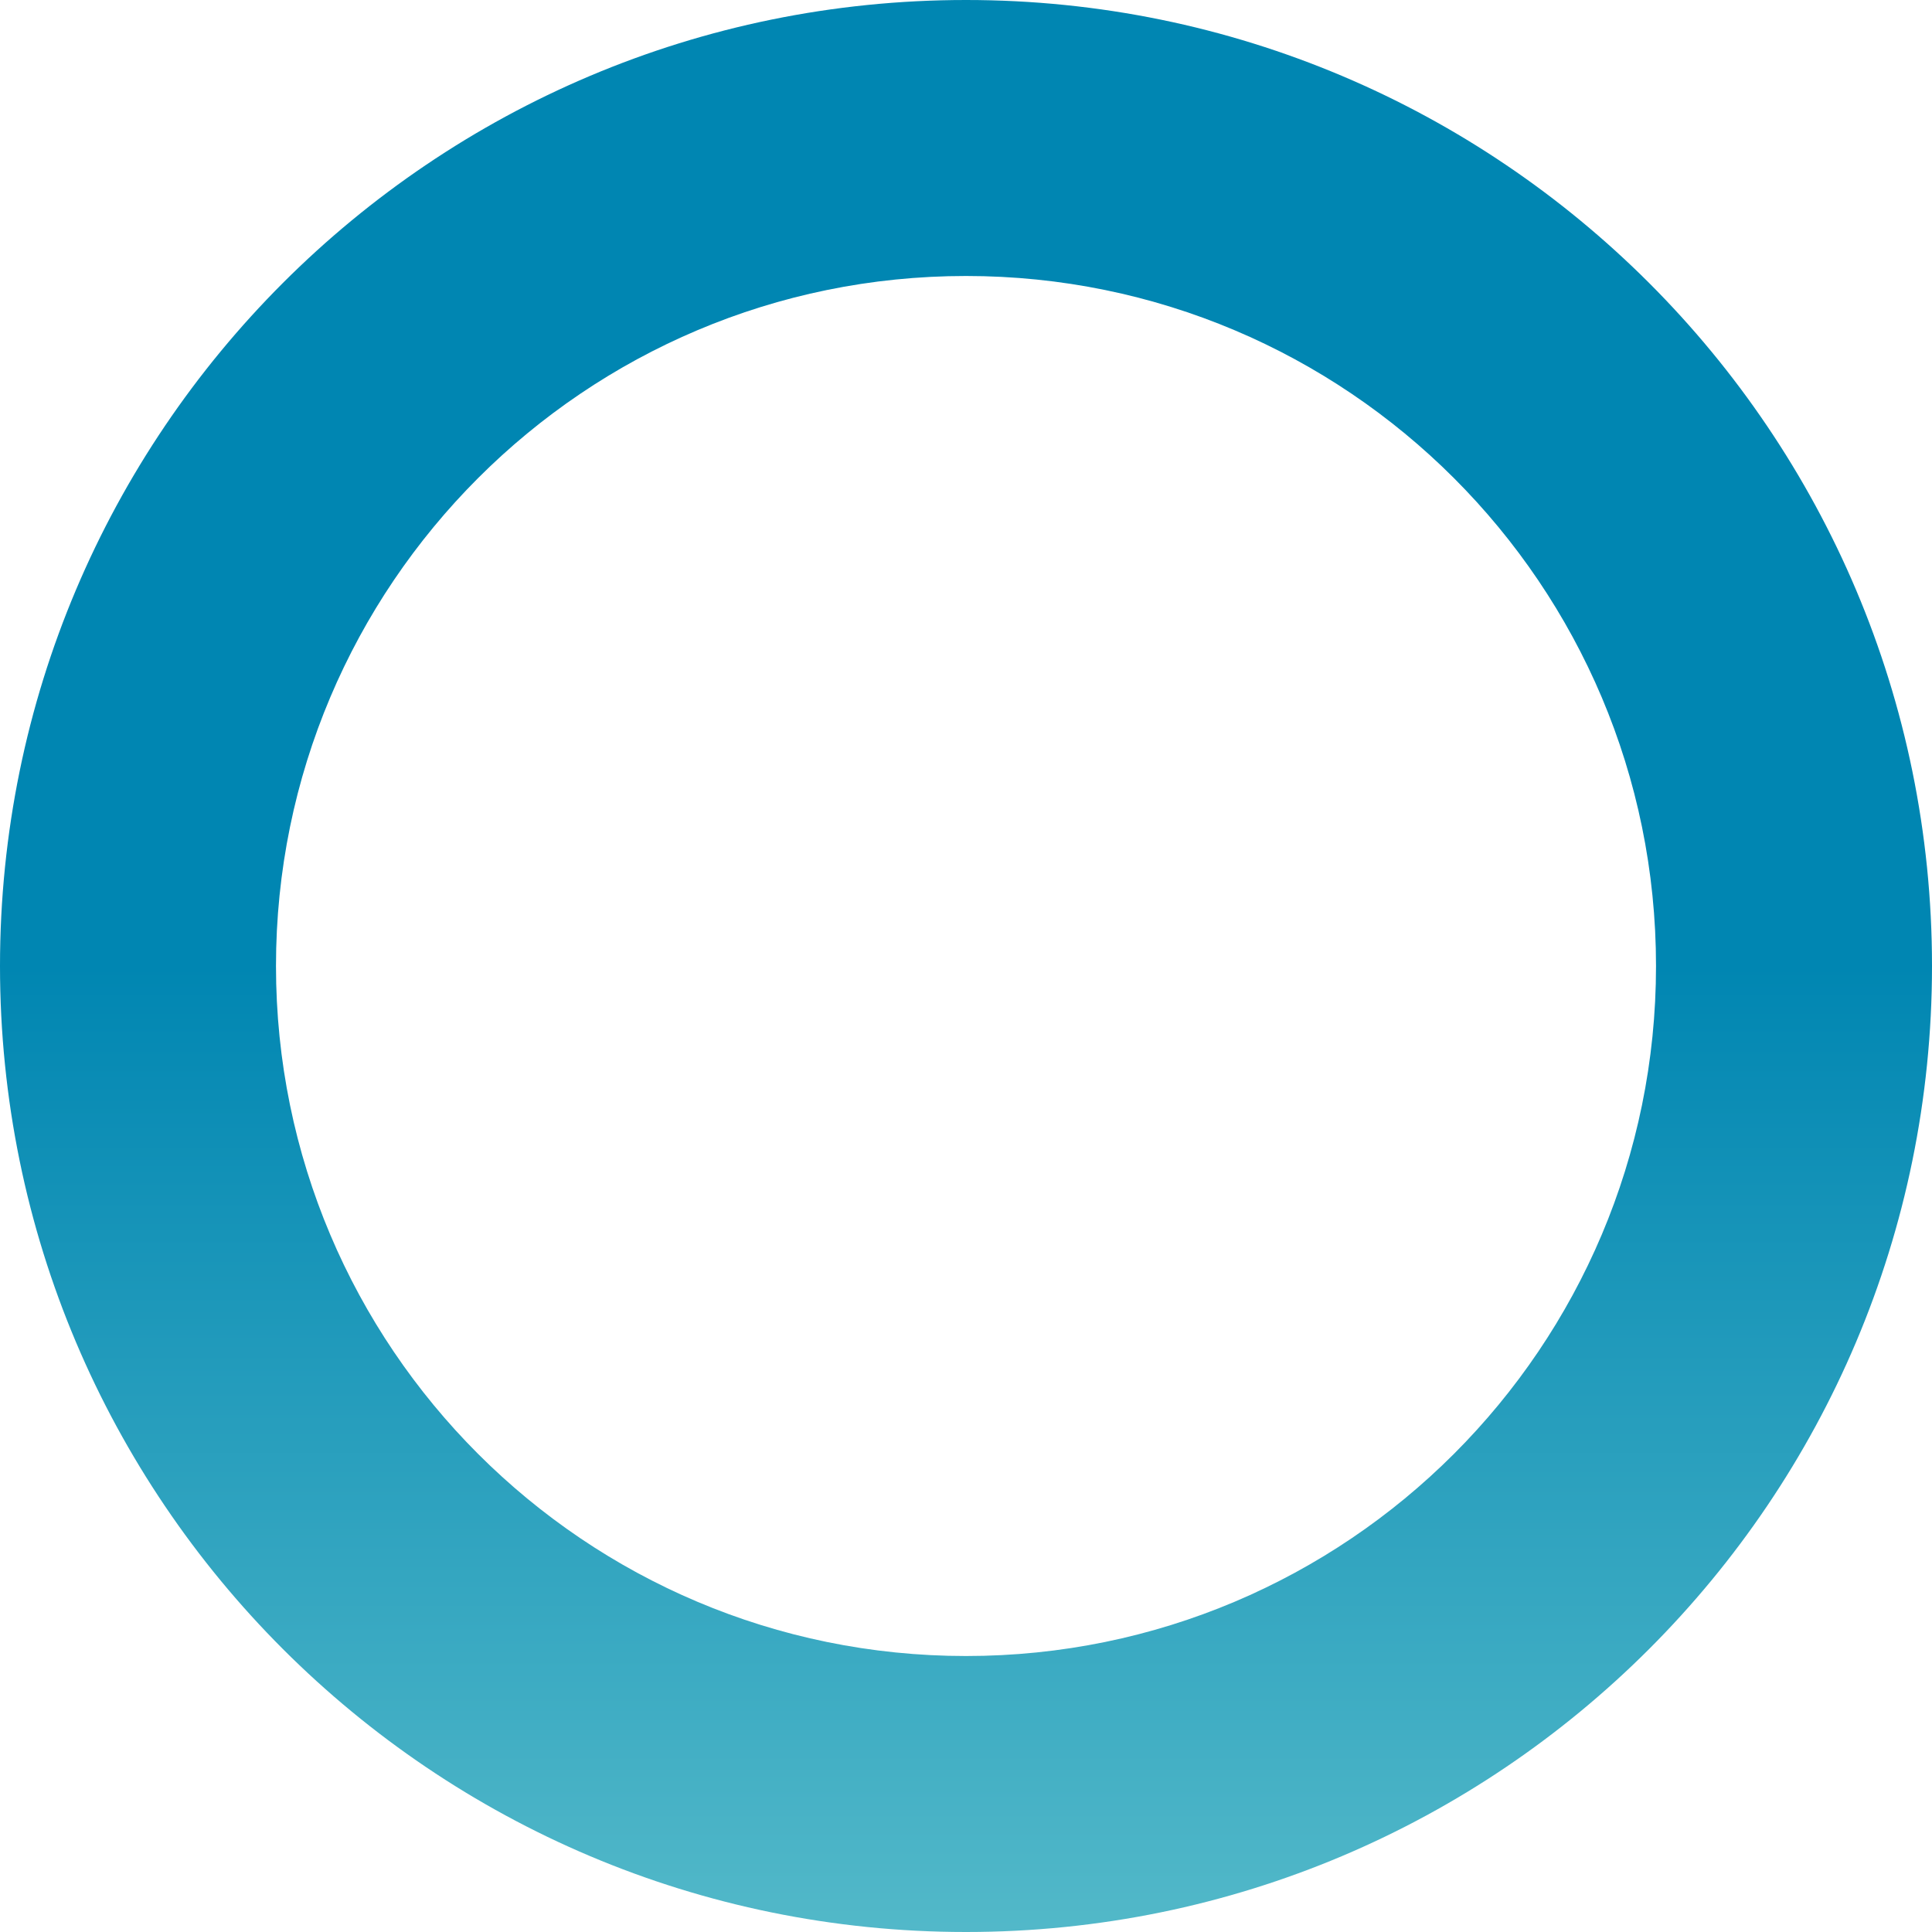 <svg xmlns="http://www.w3.org/2000/svg" width="40" height="40" viewBox="0 0 40 40">
    <defs>
        <linearGradient id="prefix__a" x1="50%" x2="50%" y1="50%" y2="100%">
            <stop offset="0%" stop-color="#0086B2"/>
            <stop offset="100%" stop-color="#53B9C9"/>
        </linearGradient>
    </defs>
    <path fill="url(#prefix__a)" d="M20 0c11.046 0 20 8.954 20 20s-8.954 20-20 20S0 31.046 0 20 8.954 0 20 0zm0 5.714C12.11 5.714 5.714 12.11 5.714 20S12.11 34.286 20 34.286 34.286 27.89 34.286 20 27.89 5.714 20 5.714z"/>
</svg>
